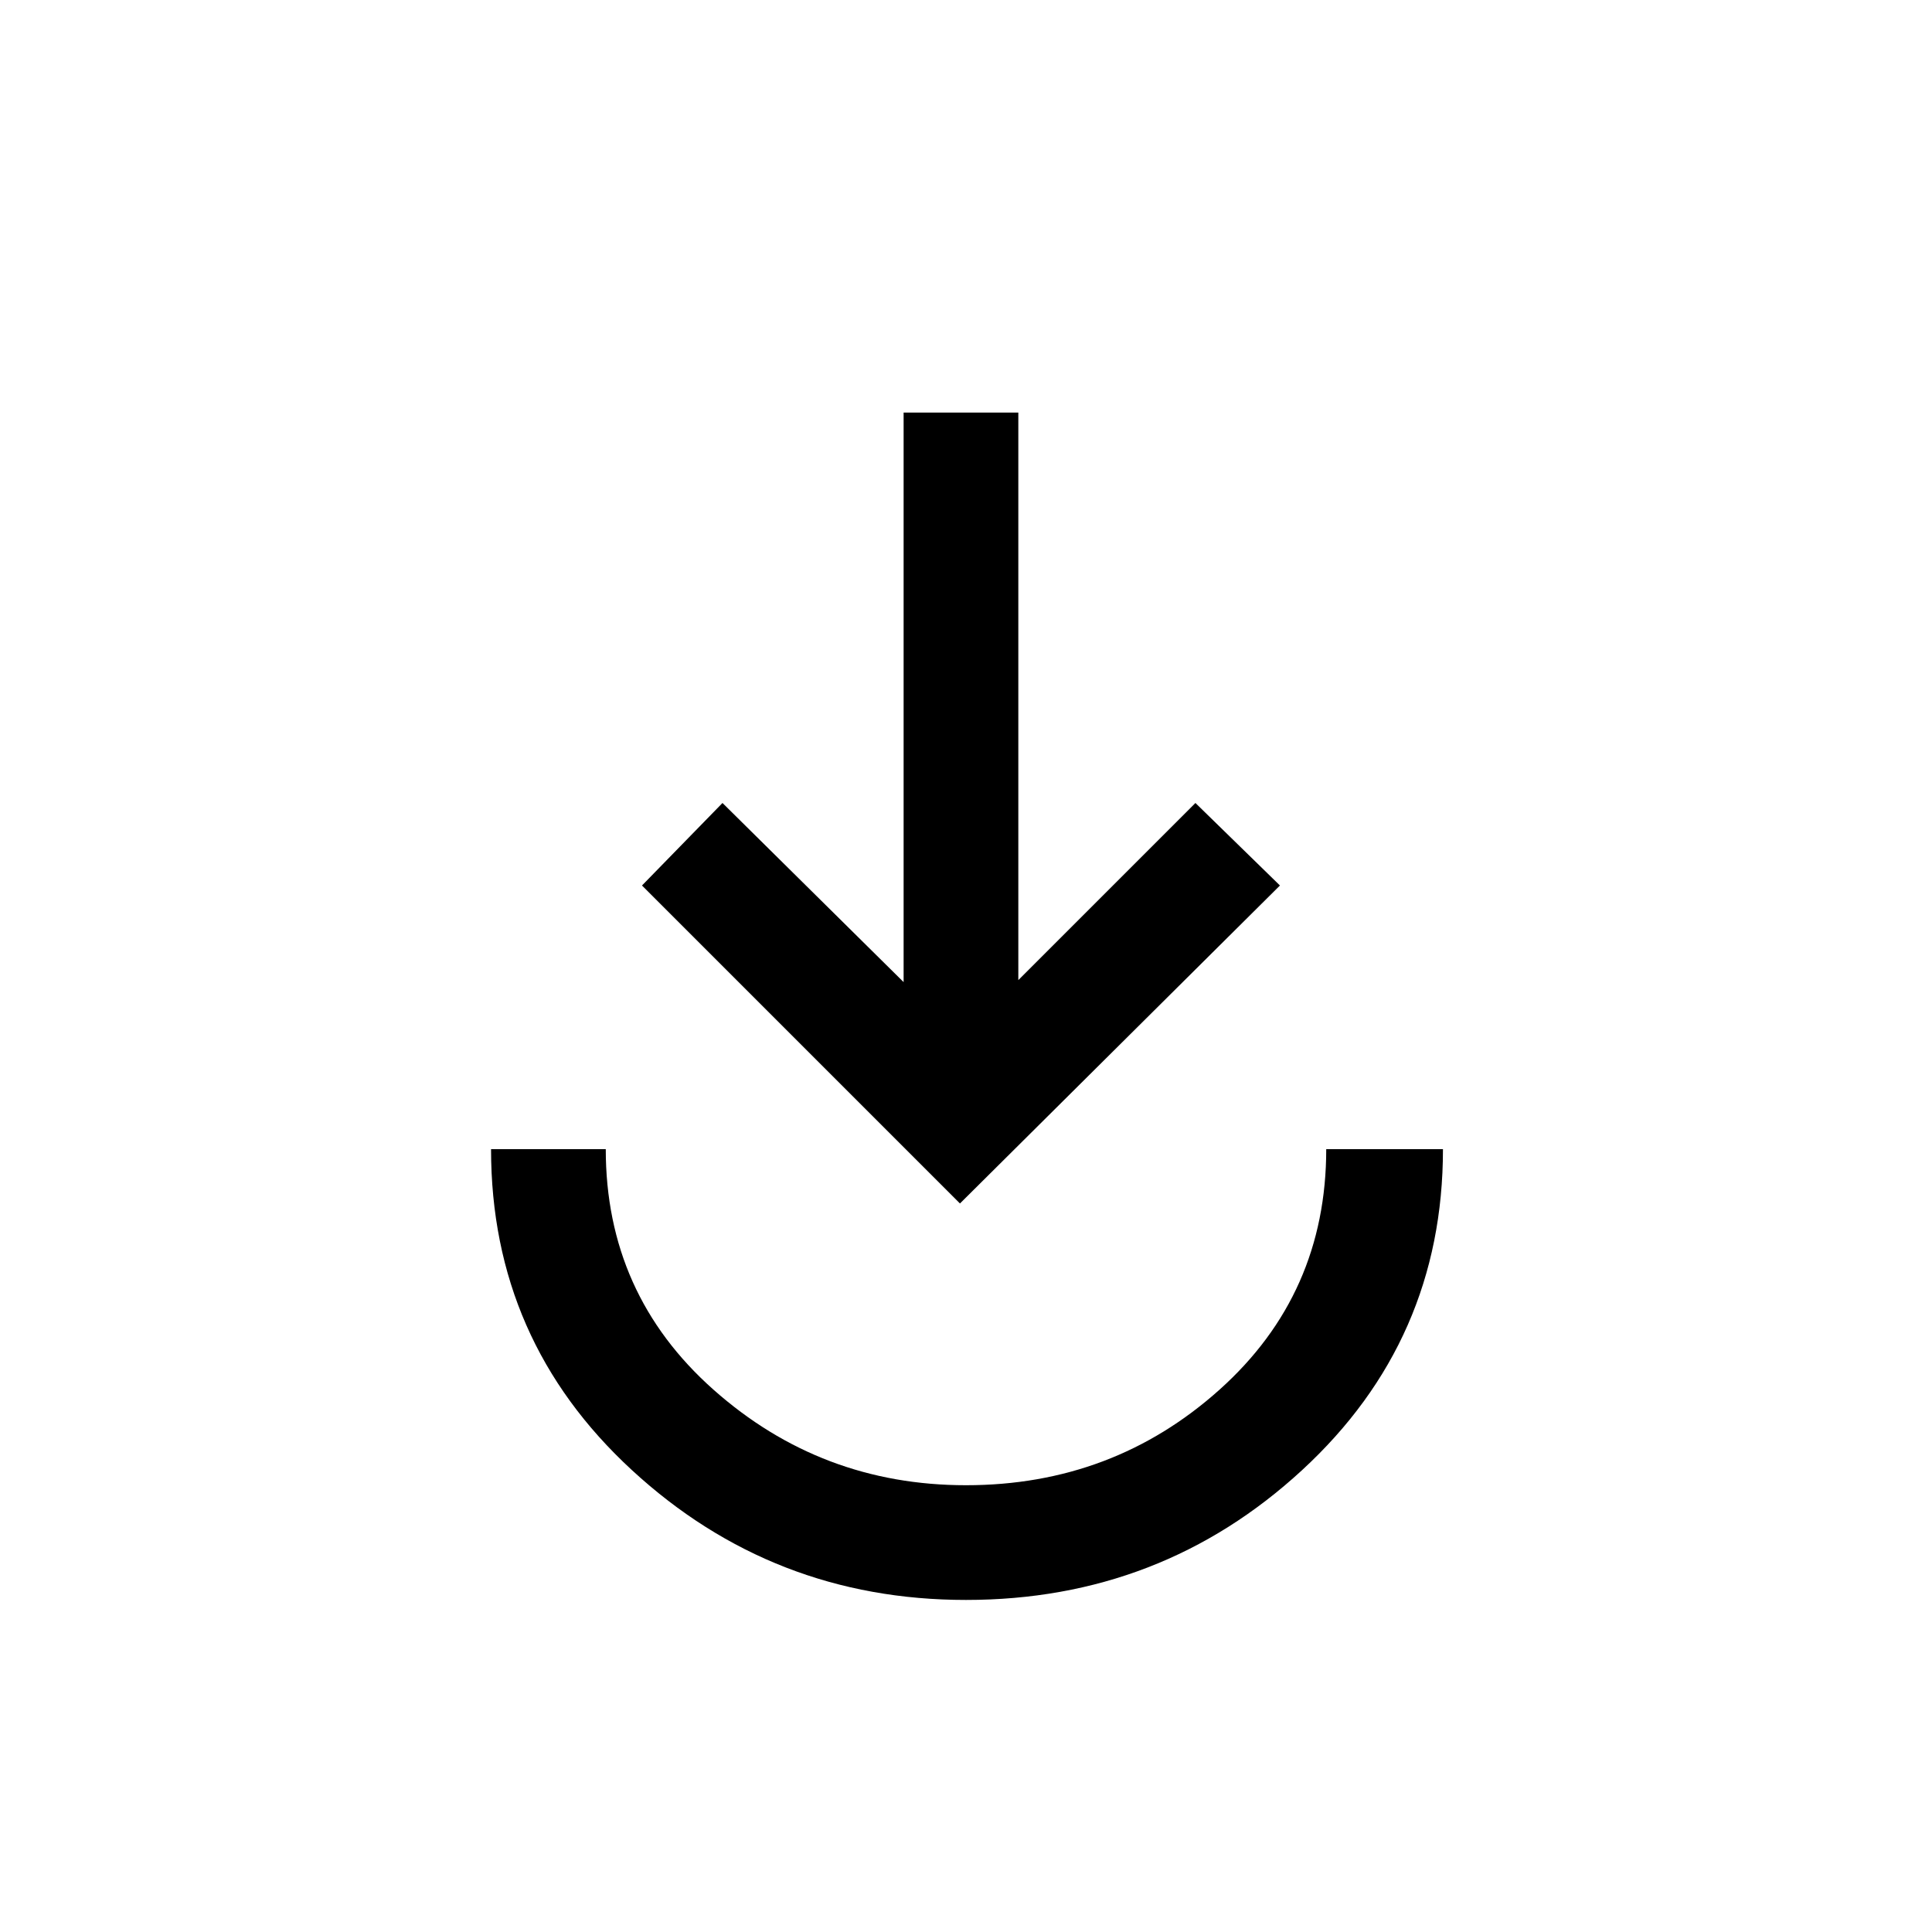 <svg xmlns="http://www.w3.org/2000/svg" height="48" width="48"><path d="M24 39.75Q19.2 39.75 15.7 36.525Q12.2 33.3 12.2 28.55H15.05Q15.05 32.15 17.725 34.525Q20.4 36.9 24 36.9Q27.65 36.9 30.3 34.525Q32.95 32.15 32.95 28.55H35.85Q35.85 33.3 32.35 36.525Q28.85 39.75 24 39.75ZM23.85 29.9 15.95 22 17.95 19.95 22.45 24.4V10.25H25.3V24.35L29.7 19.95L31.8 22Z"/></svg>